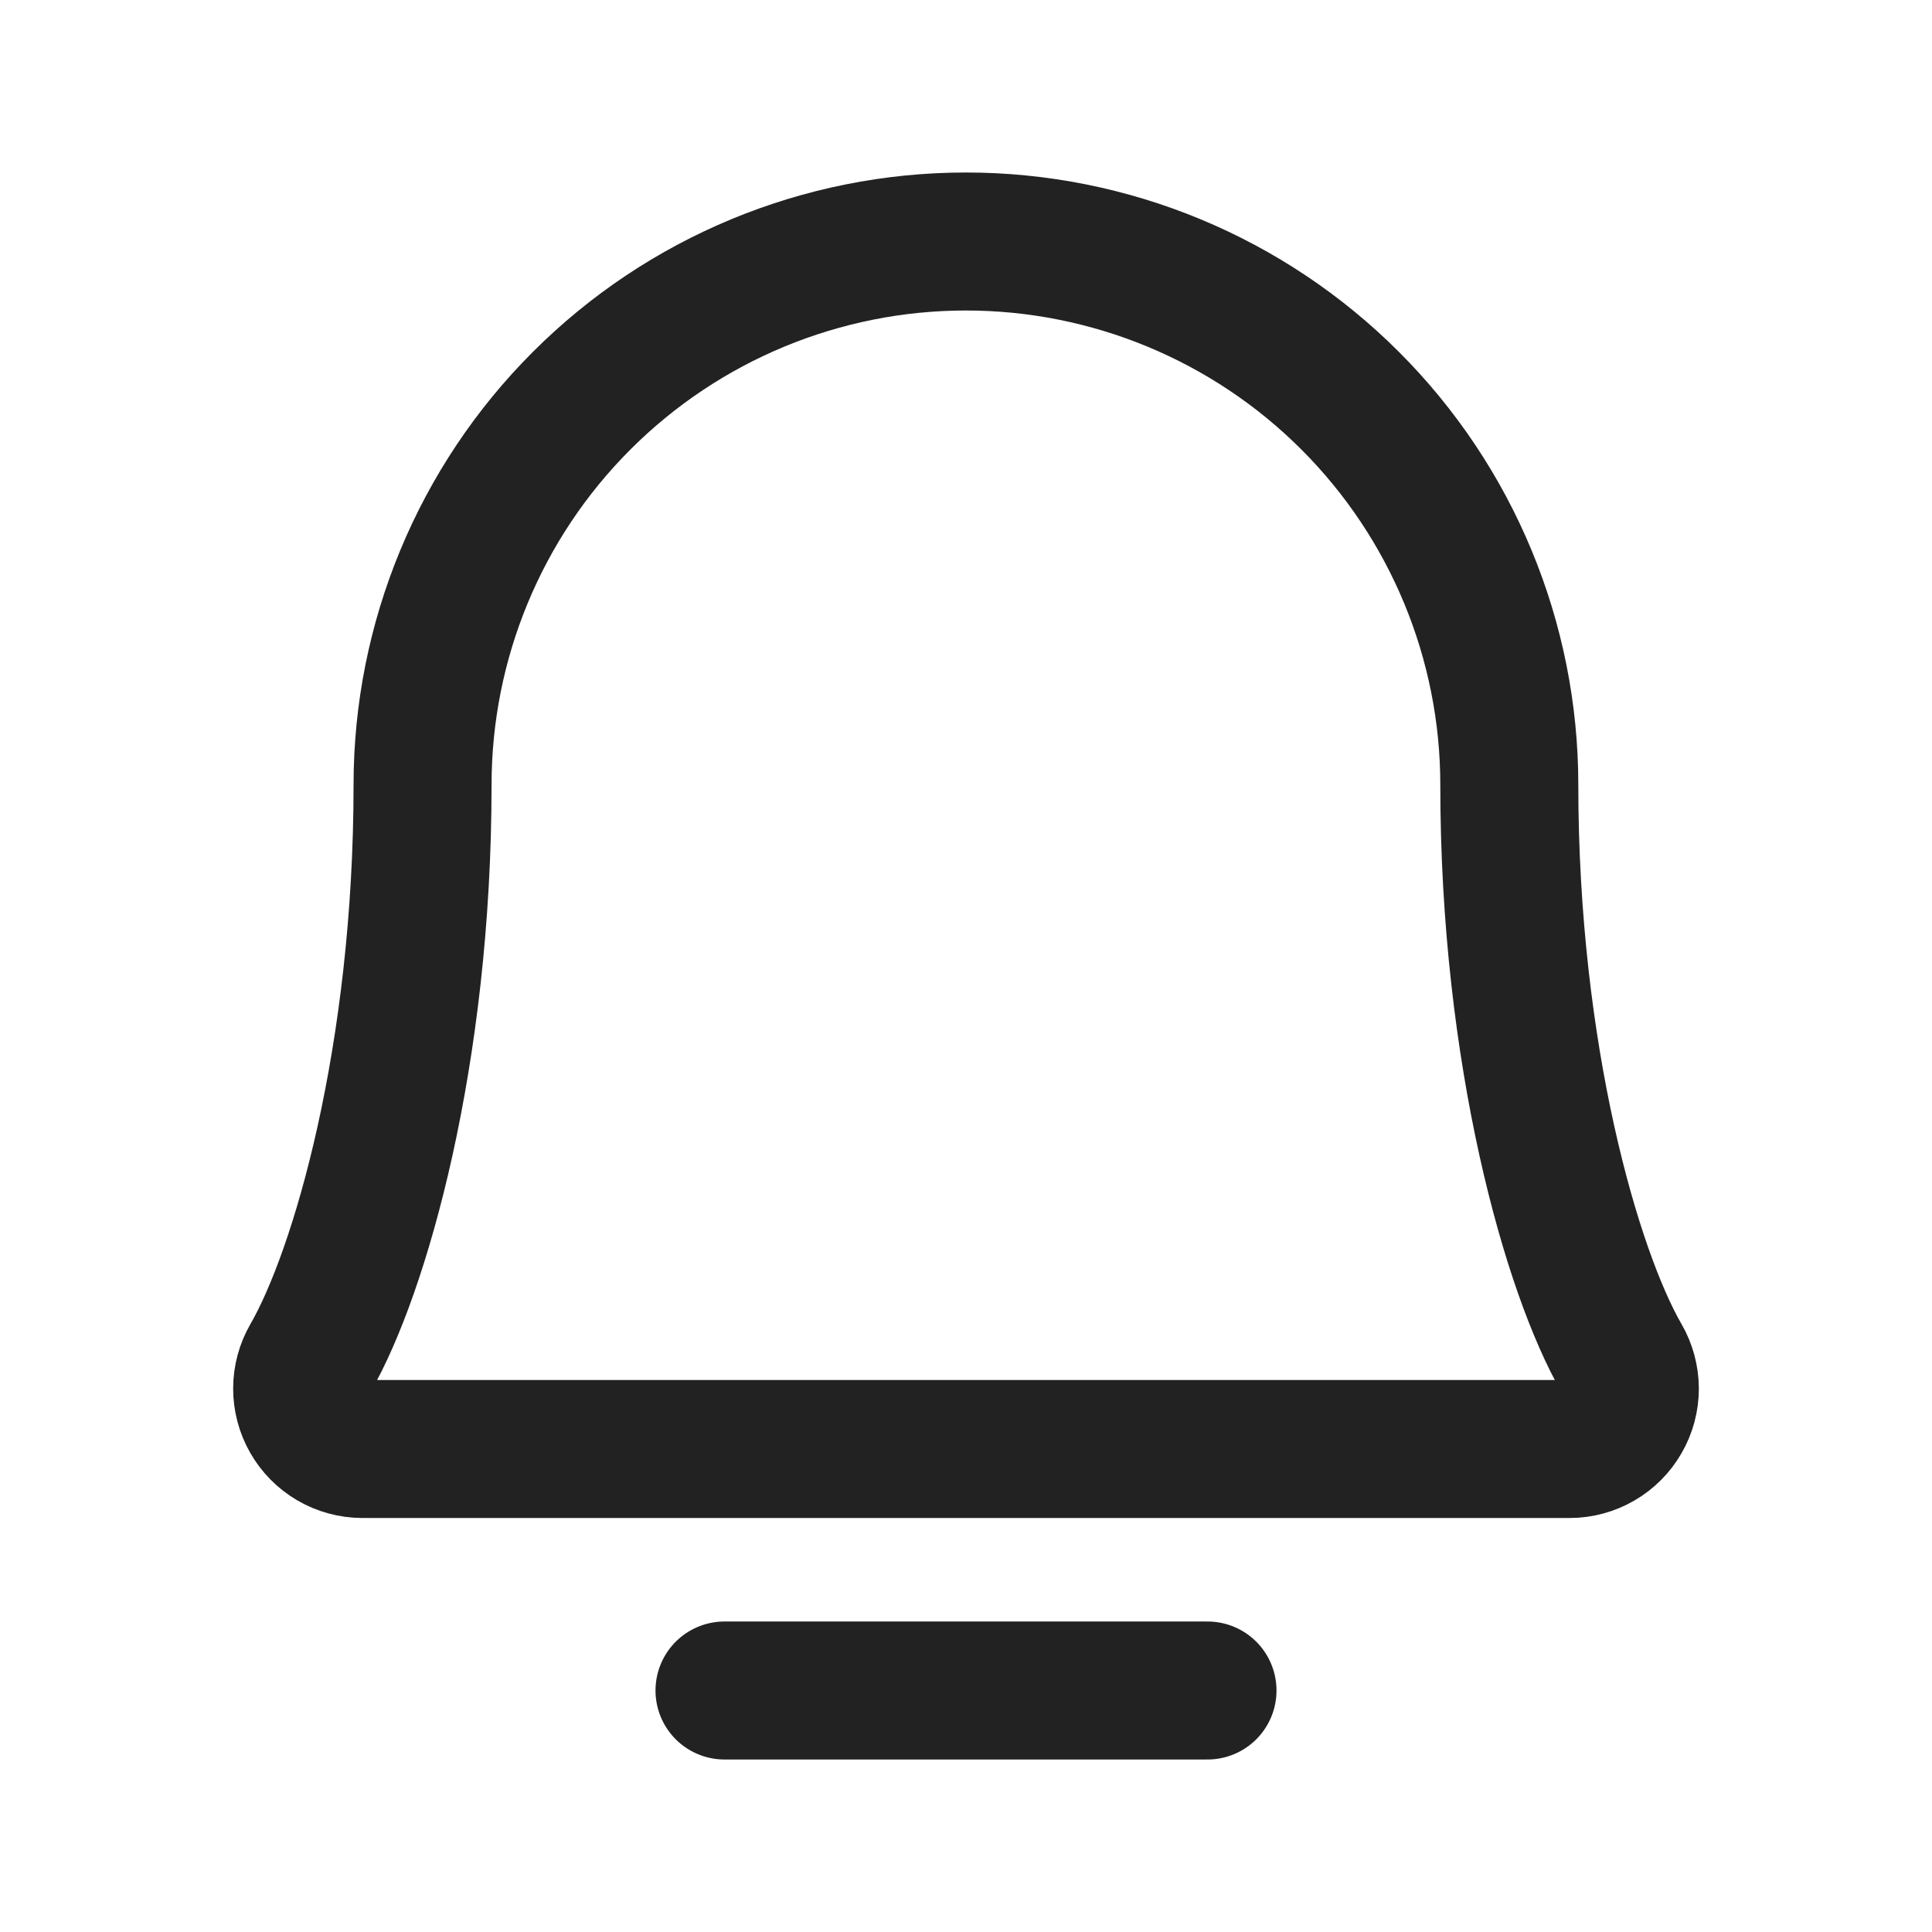 <svg width="28" height="28" viewBox="0 0 28 28" fill="none" xmlns="http://www.w3.org/2000/svg">
<g clip-path="url(#clip0_138_1452)">
<path d="M10.5 24.5H17.5" stroke="#222222" stroke-width="2" stroke-linecap="round" stroke-linejoin="round"/>
<path d="M6.124 11.375C6.124 9.286 6.953 7.283 8.43 5.807C9.907 4.33 11.91 3.5 13.999 3.5C16.087 3.5 18.09 4.33 19.567 5.807C21.044 7.283 21.874 9.286 21.874 11.375C21.874 15.293 22.782 18.441 23.503 19.688C23.58 19.82 23.62 19.971 23.621 20.124C23.621 20.278 23.581 20.428 23.504 20.561C23.428 20.694 23.318 20.805 23.185 20.882C23.052 20.959 22.902 21 22.749 21H5.249C5.096 20.999 4.945 20.958 4.813 20.881C4.681 20.804 4.571 20.693 4.495 20.56C4.419 20.427 4.379 20.277 4.379 20.124C4.379 19.971 4.42 19.82 4.496 19.688C5.217 18.441 6.124 15.292 6.124 11.375Z" stroke="#222222" stroke-width="2" stroke-linecap="round" stroke-linejoin="round"/>
</g>
<defs>
<clipPath id="clip0_138_1452">
<rect width="28" height="28" fill="white"/>
</clipPath>
</defs>
</svg>
